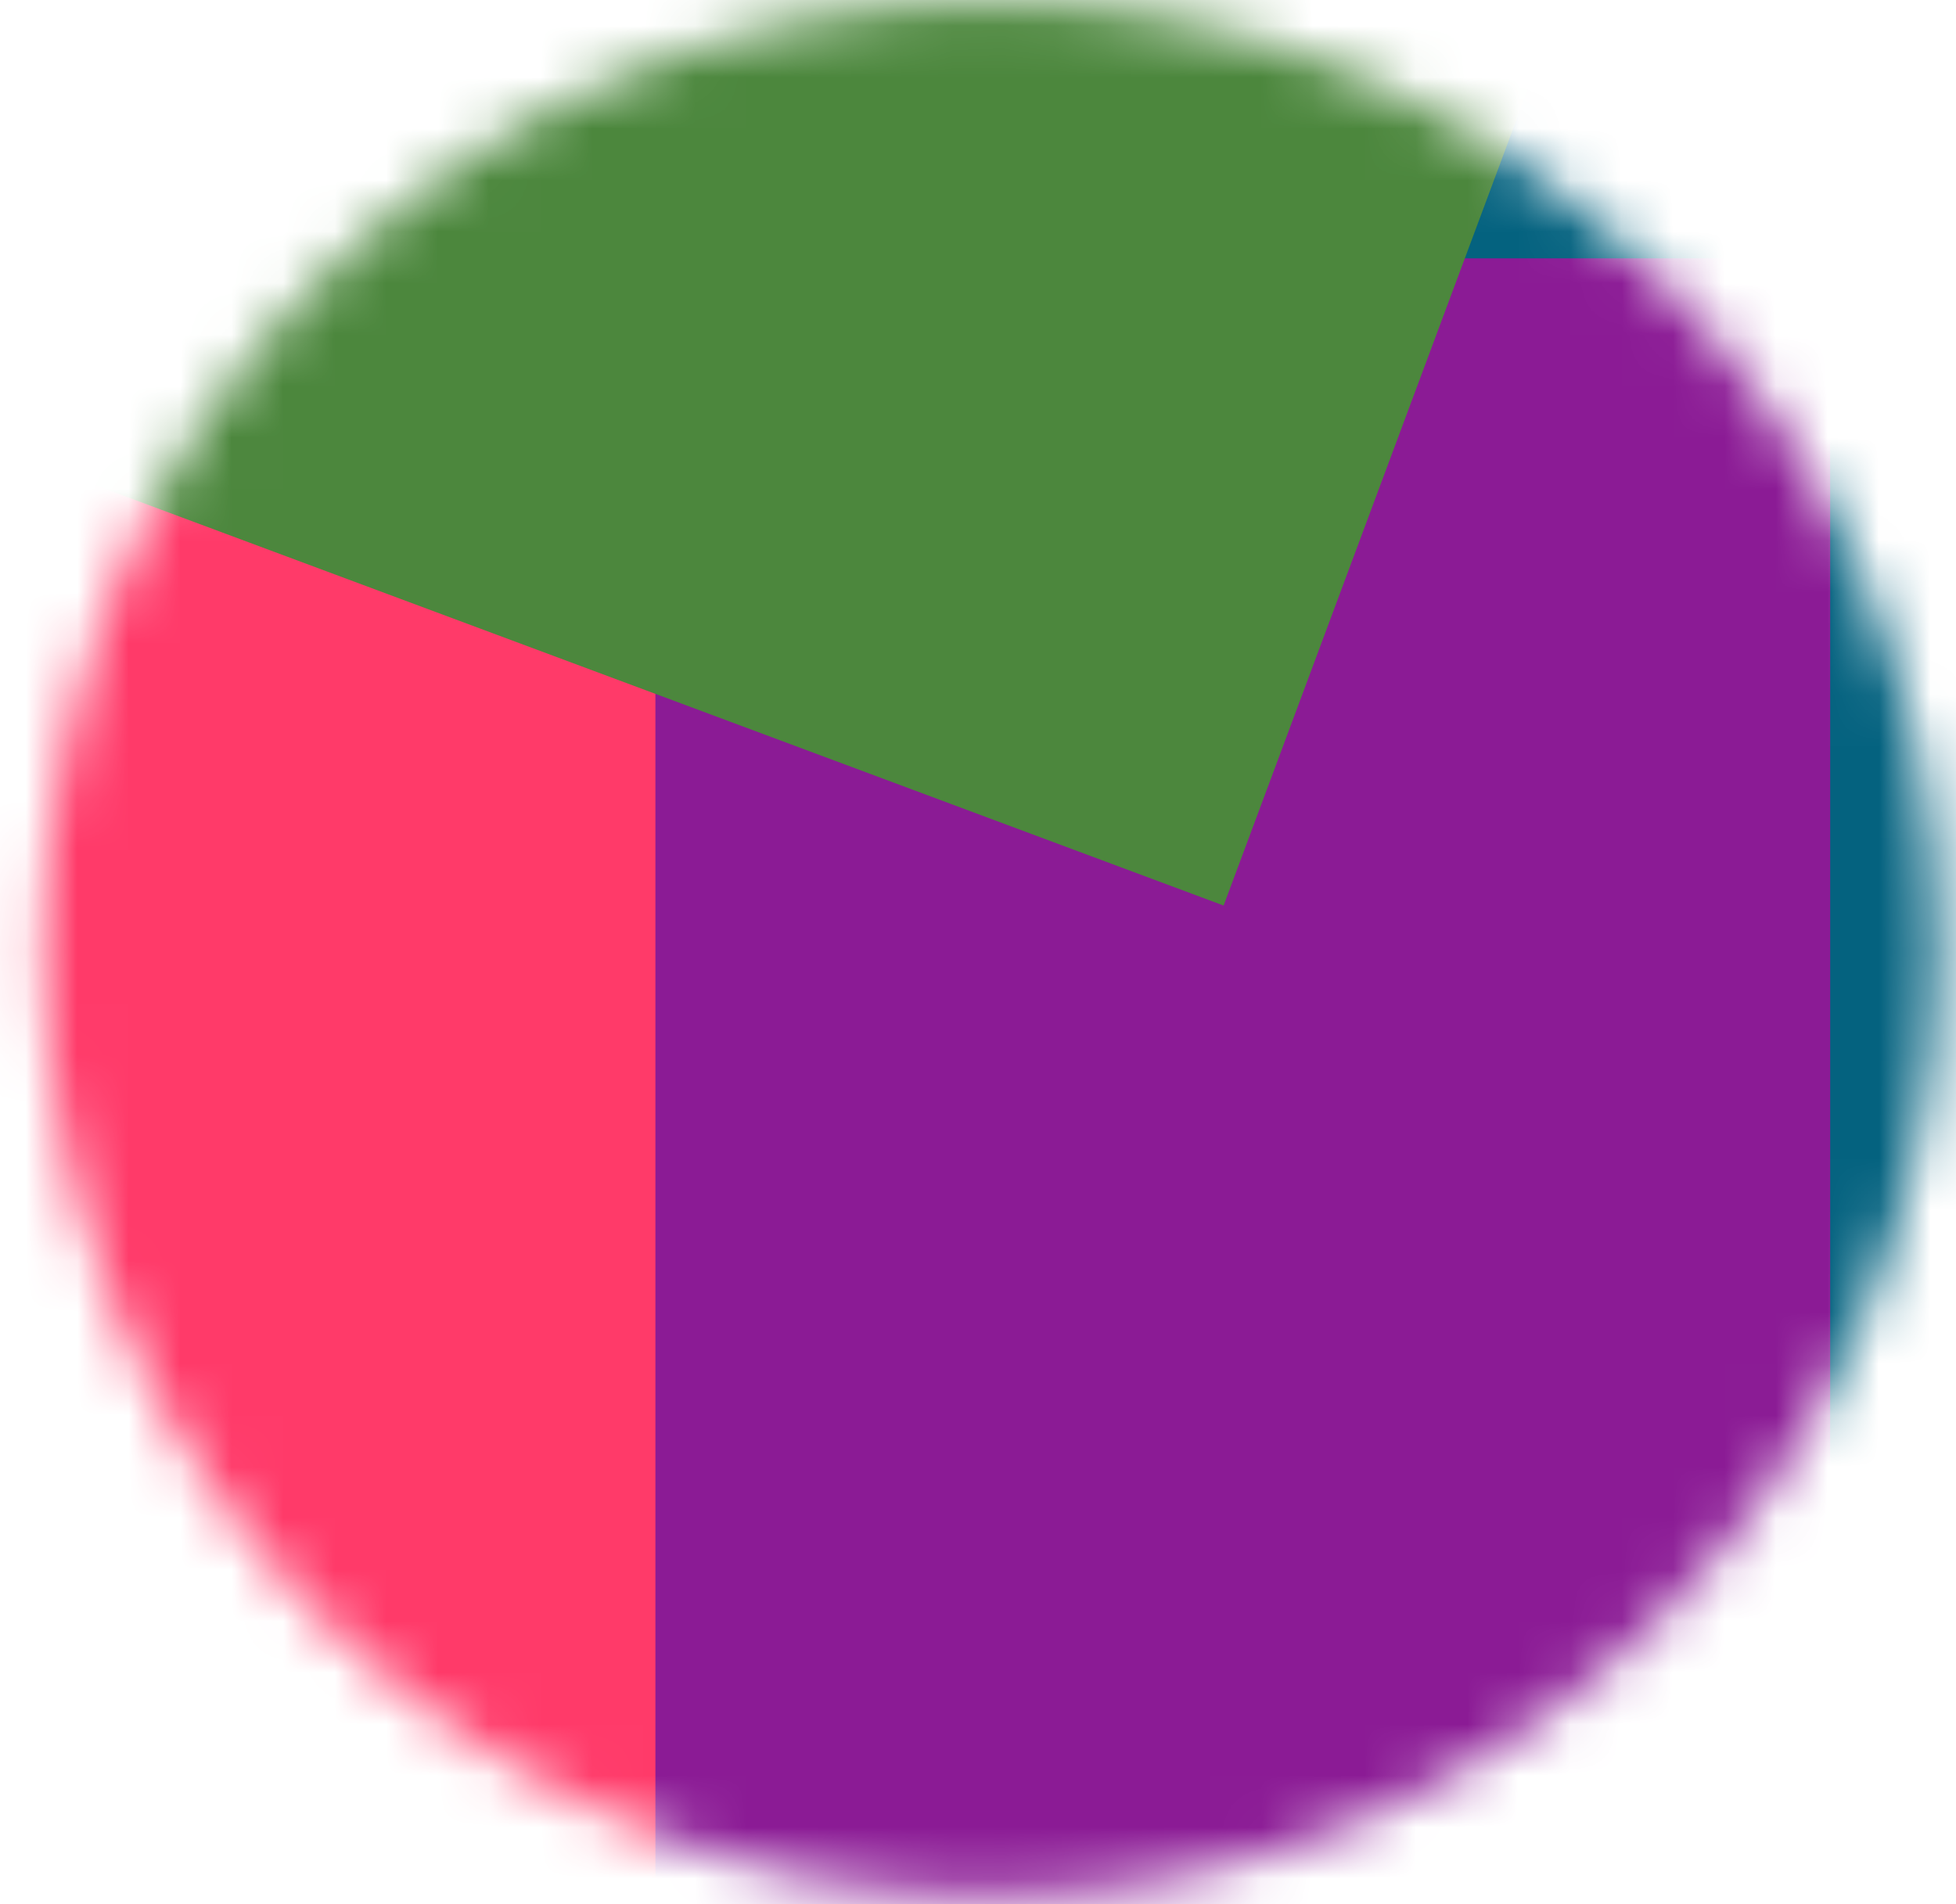 <svg width="38" height="37" viewBox="0 0 38 37" fill="none" xmlns="http://www.w3.org/2000/svg">
<mask id="mask0" mask-type="alpha" maskUnits="userSpaceOnUse" x="0" y="0" width="38" height="37">
<circle cx="19.246" cy="18.43" r="18.398" fill="#C4C4C4"/>
</mask>
<g mask="url(#mask0)">
<rect x="-9.637" y="-14.27" width="57.772" height="65.391" fill="#04627F"/>
<rect x="0.848" y="5.02" width="34.708" height="39.286" fill="#8B1B95"/>
<rect x="-45.039" y="-20.129" width="57.772" height="65.391" fill="#FF3A69"/>
<rect x="-7.531" y="-63.852" width="57.772" height="65.391" transform="rotate(20.437 -7.531 -63.852)" fill="#4C873D"/>
</g>
</svg>

